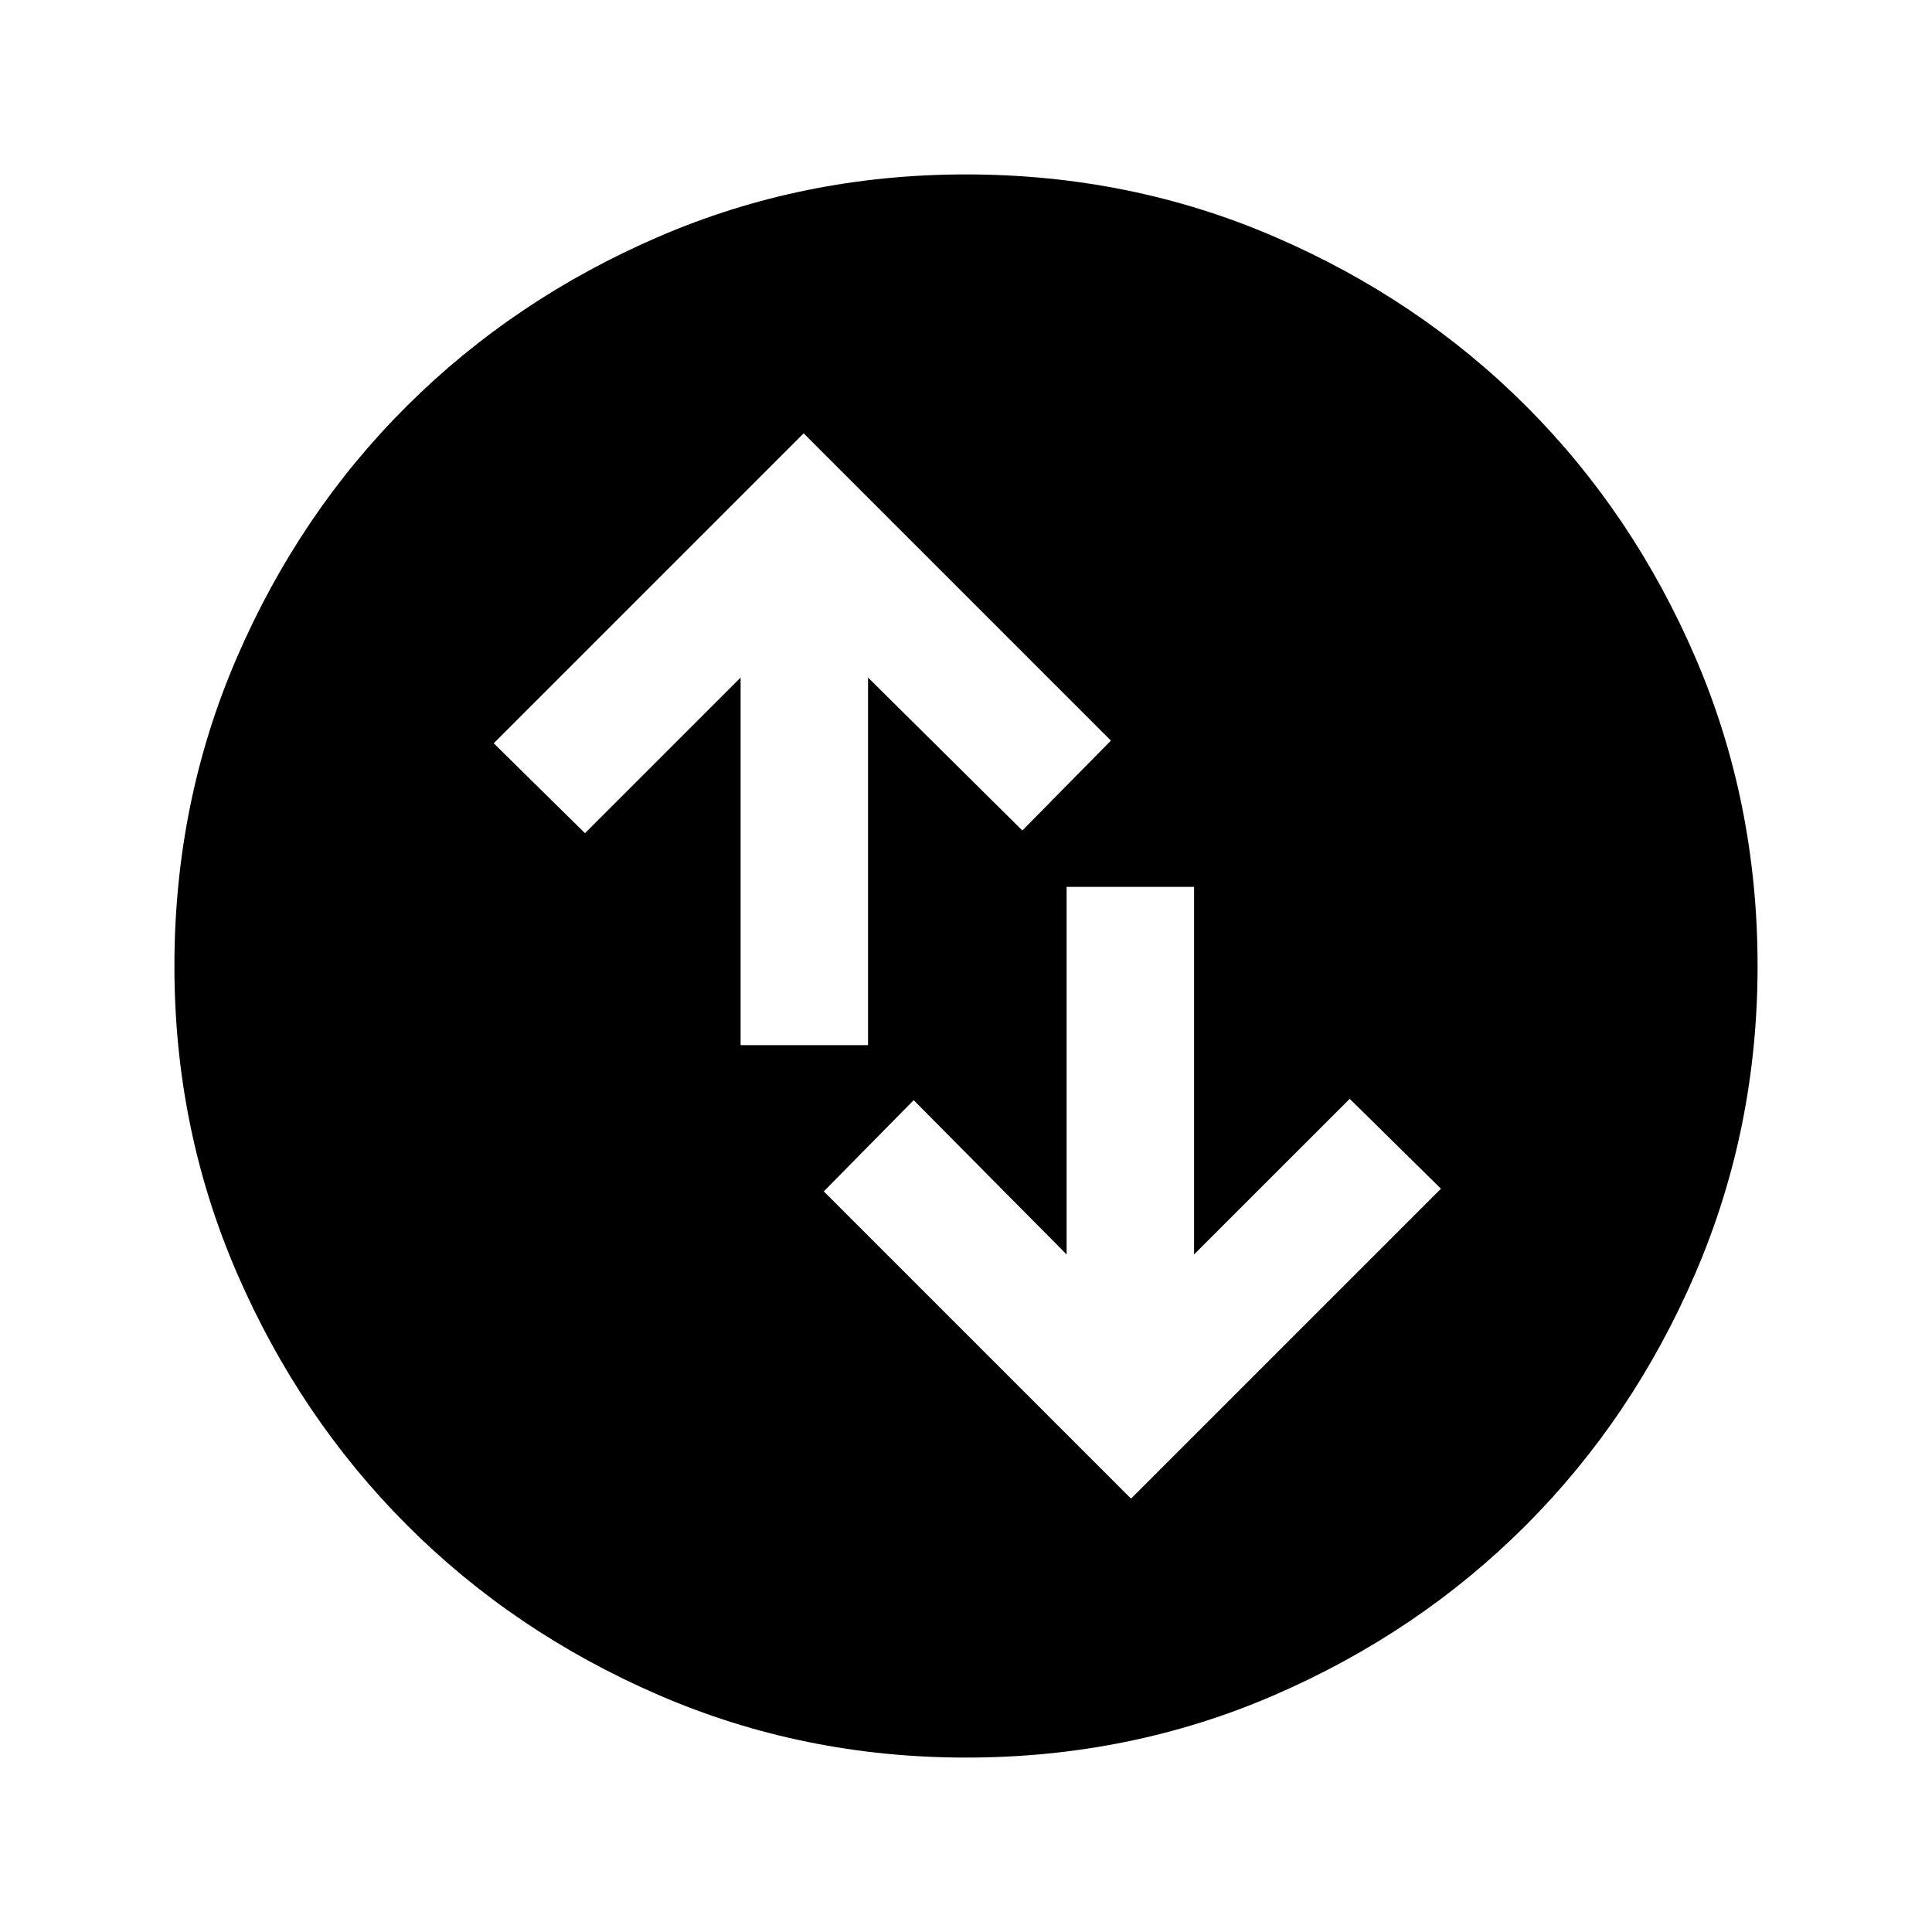 <svg xmlns="http://www.w3.org/2000/svg" height="40" viewBox="0 -960 960 960" width="40"><path d="m562-215.33 154-154L670.67-414l-77.34 77.33v-182.66H530v182.66l-76-76.66L409.33-368 562-215.33ZM368-440.67h63.33v-182.66l76.67 76L552-592 399.33-744.67l-154 154L290.67-546 368-623.33v182.66Zm112.04 354q-80.95 0-152.77-31.09-71.83-31.1-125.13-84.5-53.31-53.41-84.39-125.12-31.08-71.71-31.08-152.58 0-81.61 31.09-153.44 31.1-71.82 84.5-124.96 53.41-53.14 125.12-84.06 71.71-30.91 152.58-30.91 81.61 0 153.44 31.01 71.83 31 124.97 84.16Q811.5-705 842.42-633.29q30.91 71.71 30.91 153.25 0 80.95-30.93 152.77-30.93 71.83-84.16 125.13-53.24 53.31-124.95 84.39-71.71 31.08-153.25 31.08Z"/></svg>